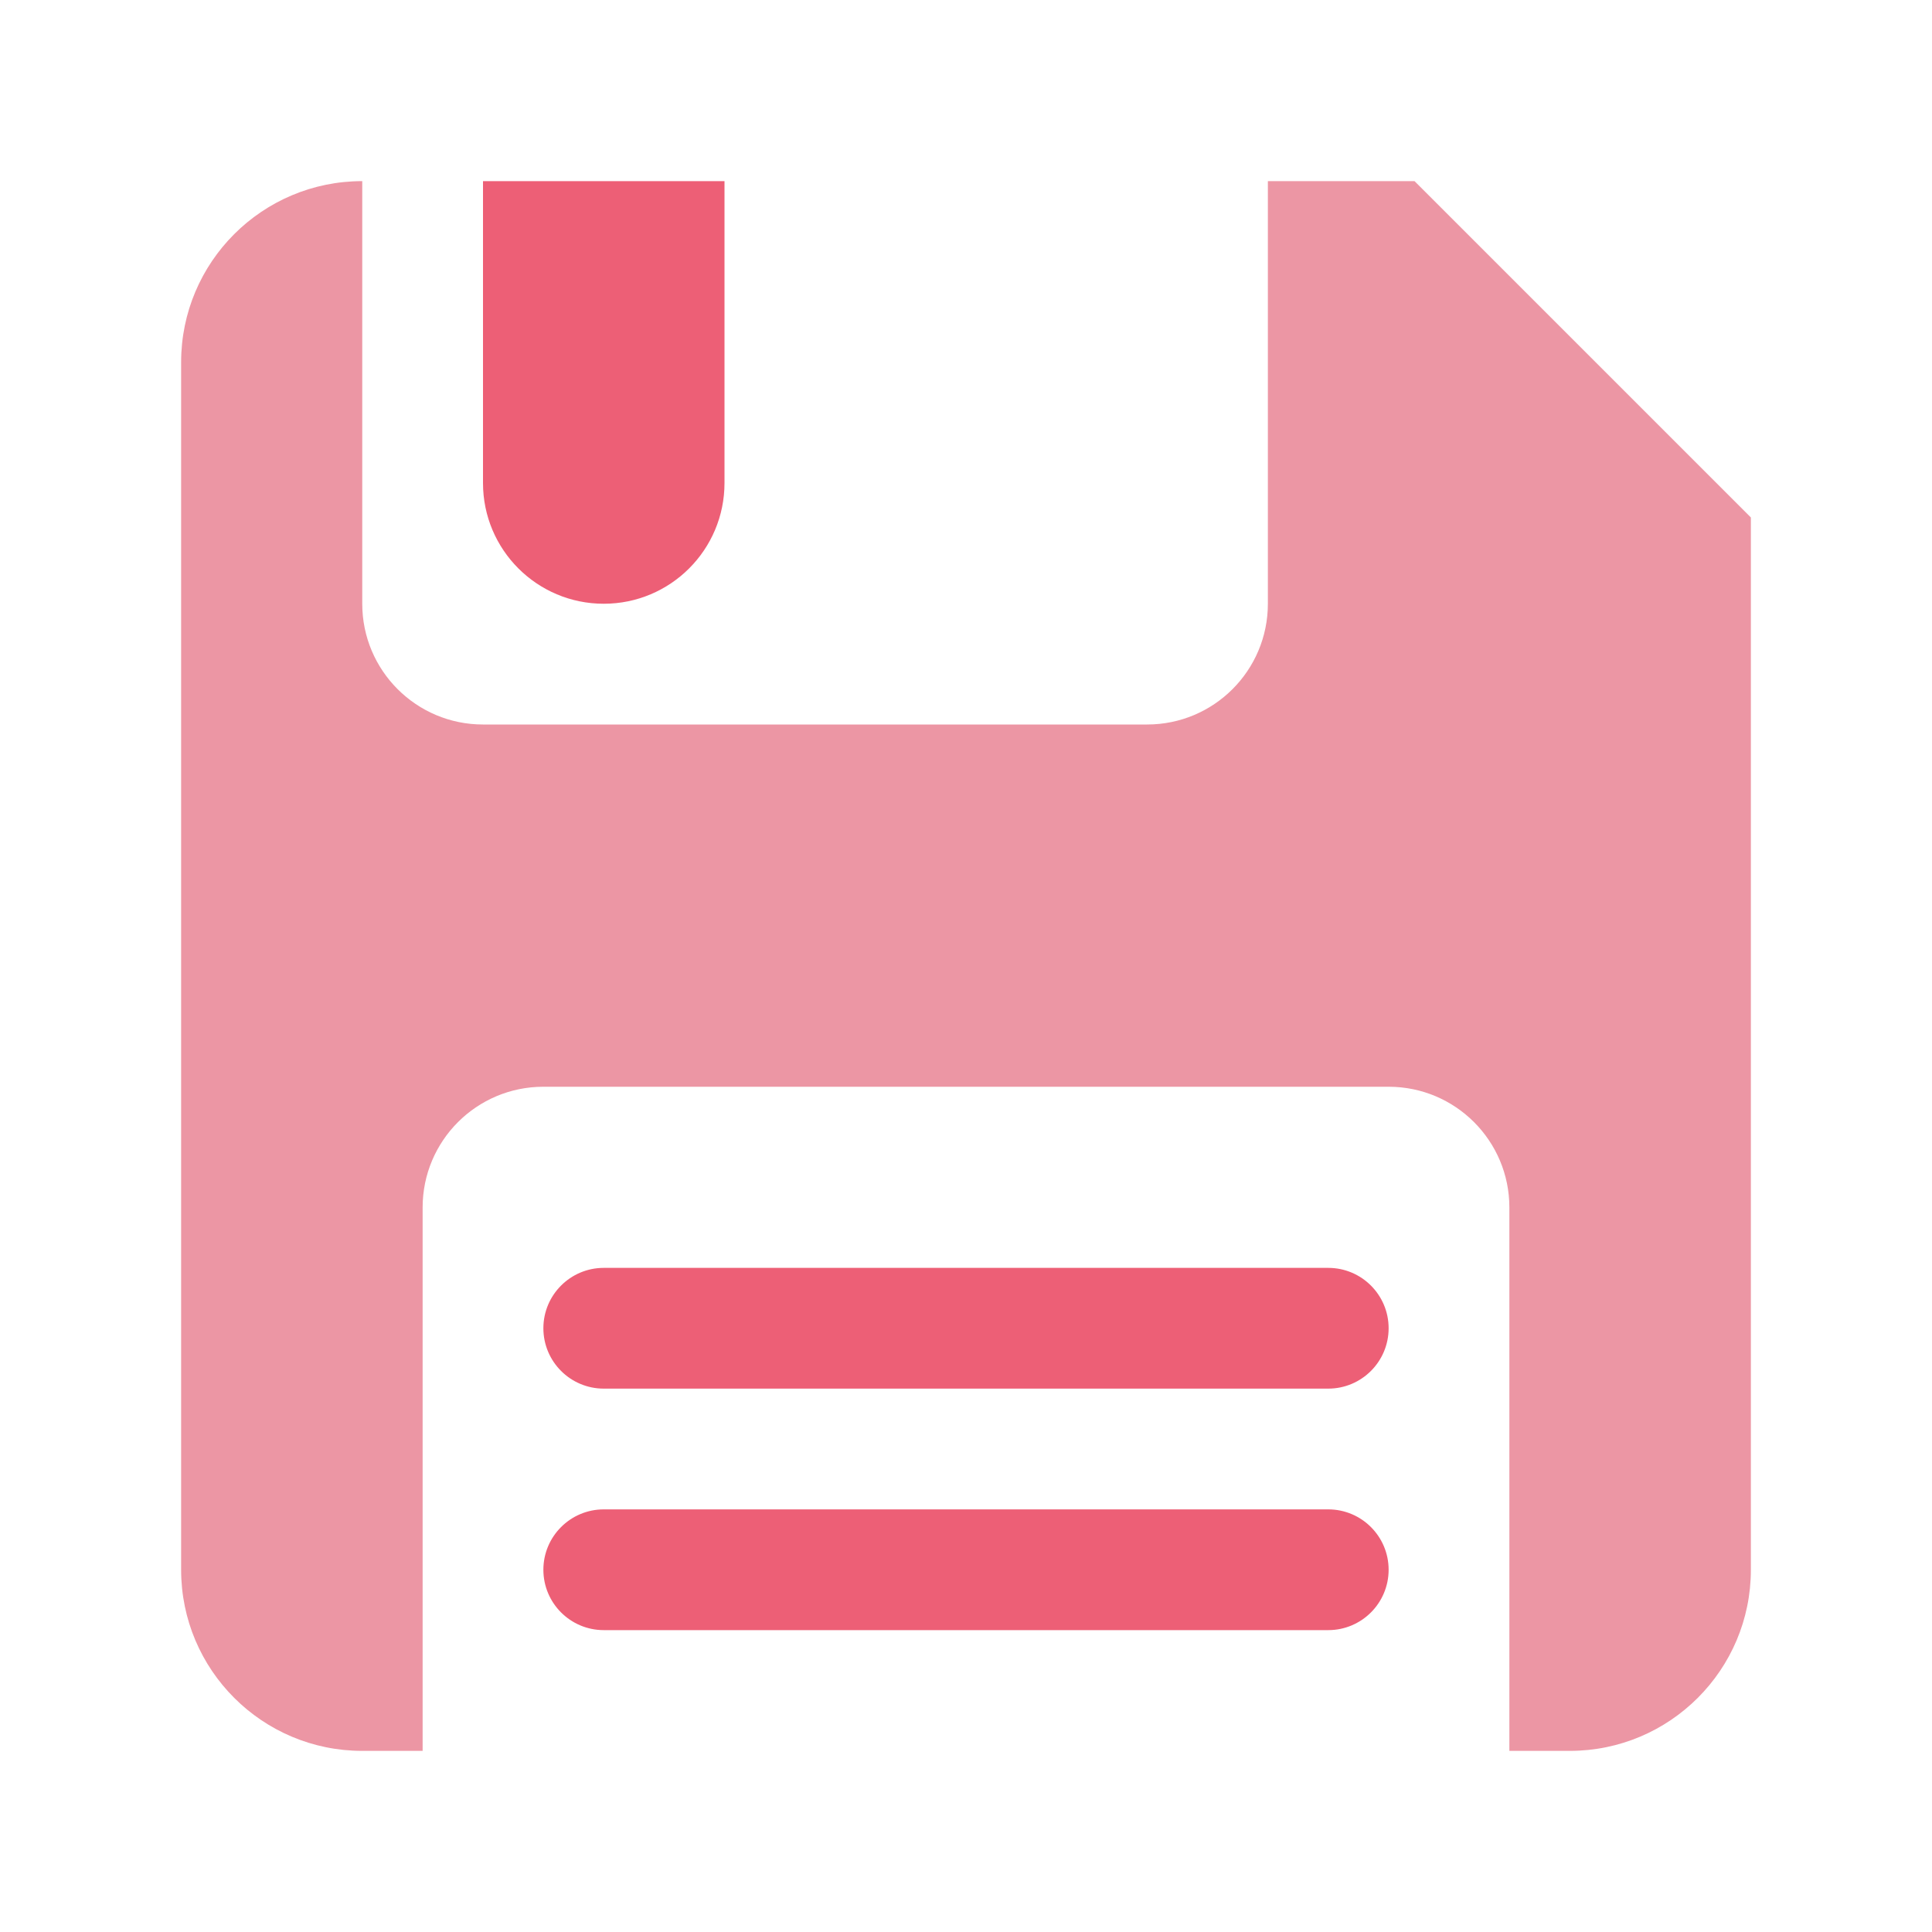 <svg width="32" height="32" viewBox="0 0 32 32" fill="none" xmlns="http://www.w3.org/2000/svg">
<rect width="32" height="32" fill="white"/>
<path d="M10 10C8.895 10 8 9.105 8 8V3H12V8C12 9.105 11.105 10 10 10Z" fill="#ED5F76"/>
<path d="M10 23C9.448 23 9 22.552 9 22C9 21.448 9.448 21 10 21H22C22.552 21 23 21.448 23 22C23 22.552 22.552 23 22 23H10Z" fill="#ED5F76"/>
<path d="M10 27C9.448 27 9 26.552 9 26C9 25.448 9.448 25 10 25H22C22.552 25 23 25.448 23 26C23 26.552 22.552 27 22 27H10Z" fill="#ED5F76"/>
<path d="M3 26V6C3 4.343 4.343 3 6 3V10C6 11.105 6.895 12 8 12H19C20.105 12 21 11.105 21 10V3H23.429L29 8.571V26C29 27.657 27.657 29 26 29H25V20C25 18.895 24.105 18 23 18H9C7.895 18 7 18.895 7 20V29H6C4.343 29 3 27.657 3 26Z" fill="#EC96A4"/>
</svg>
